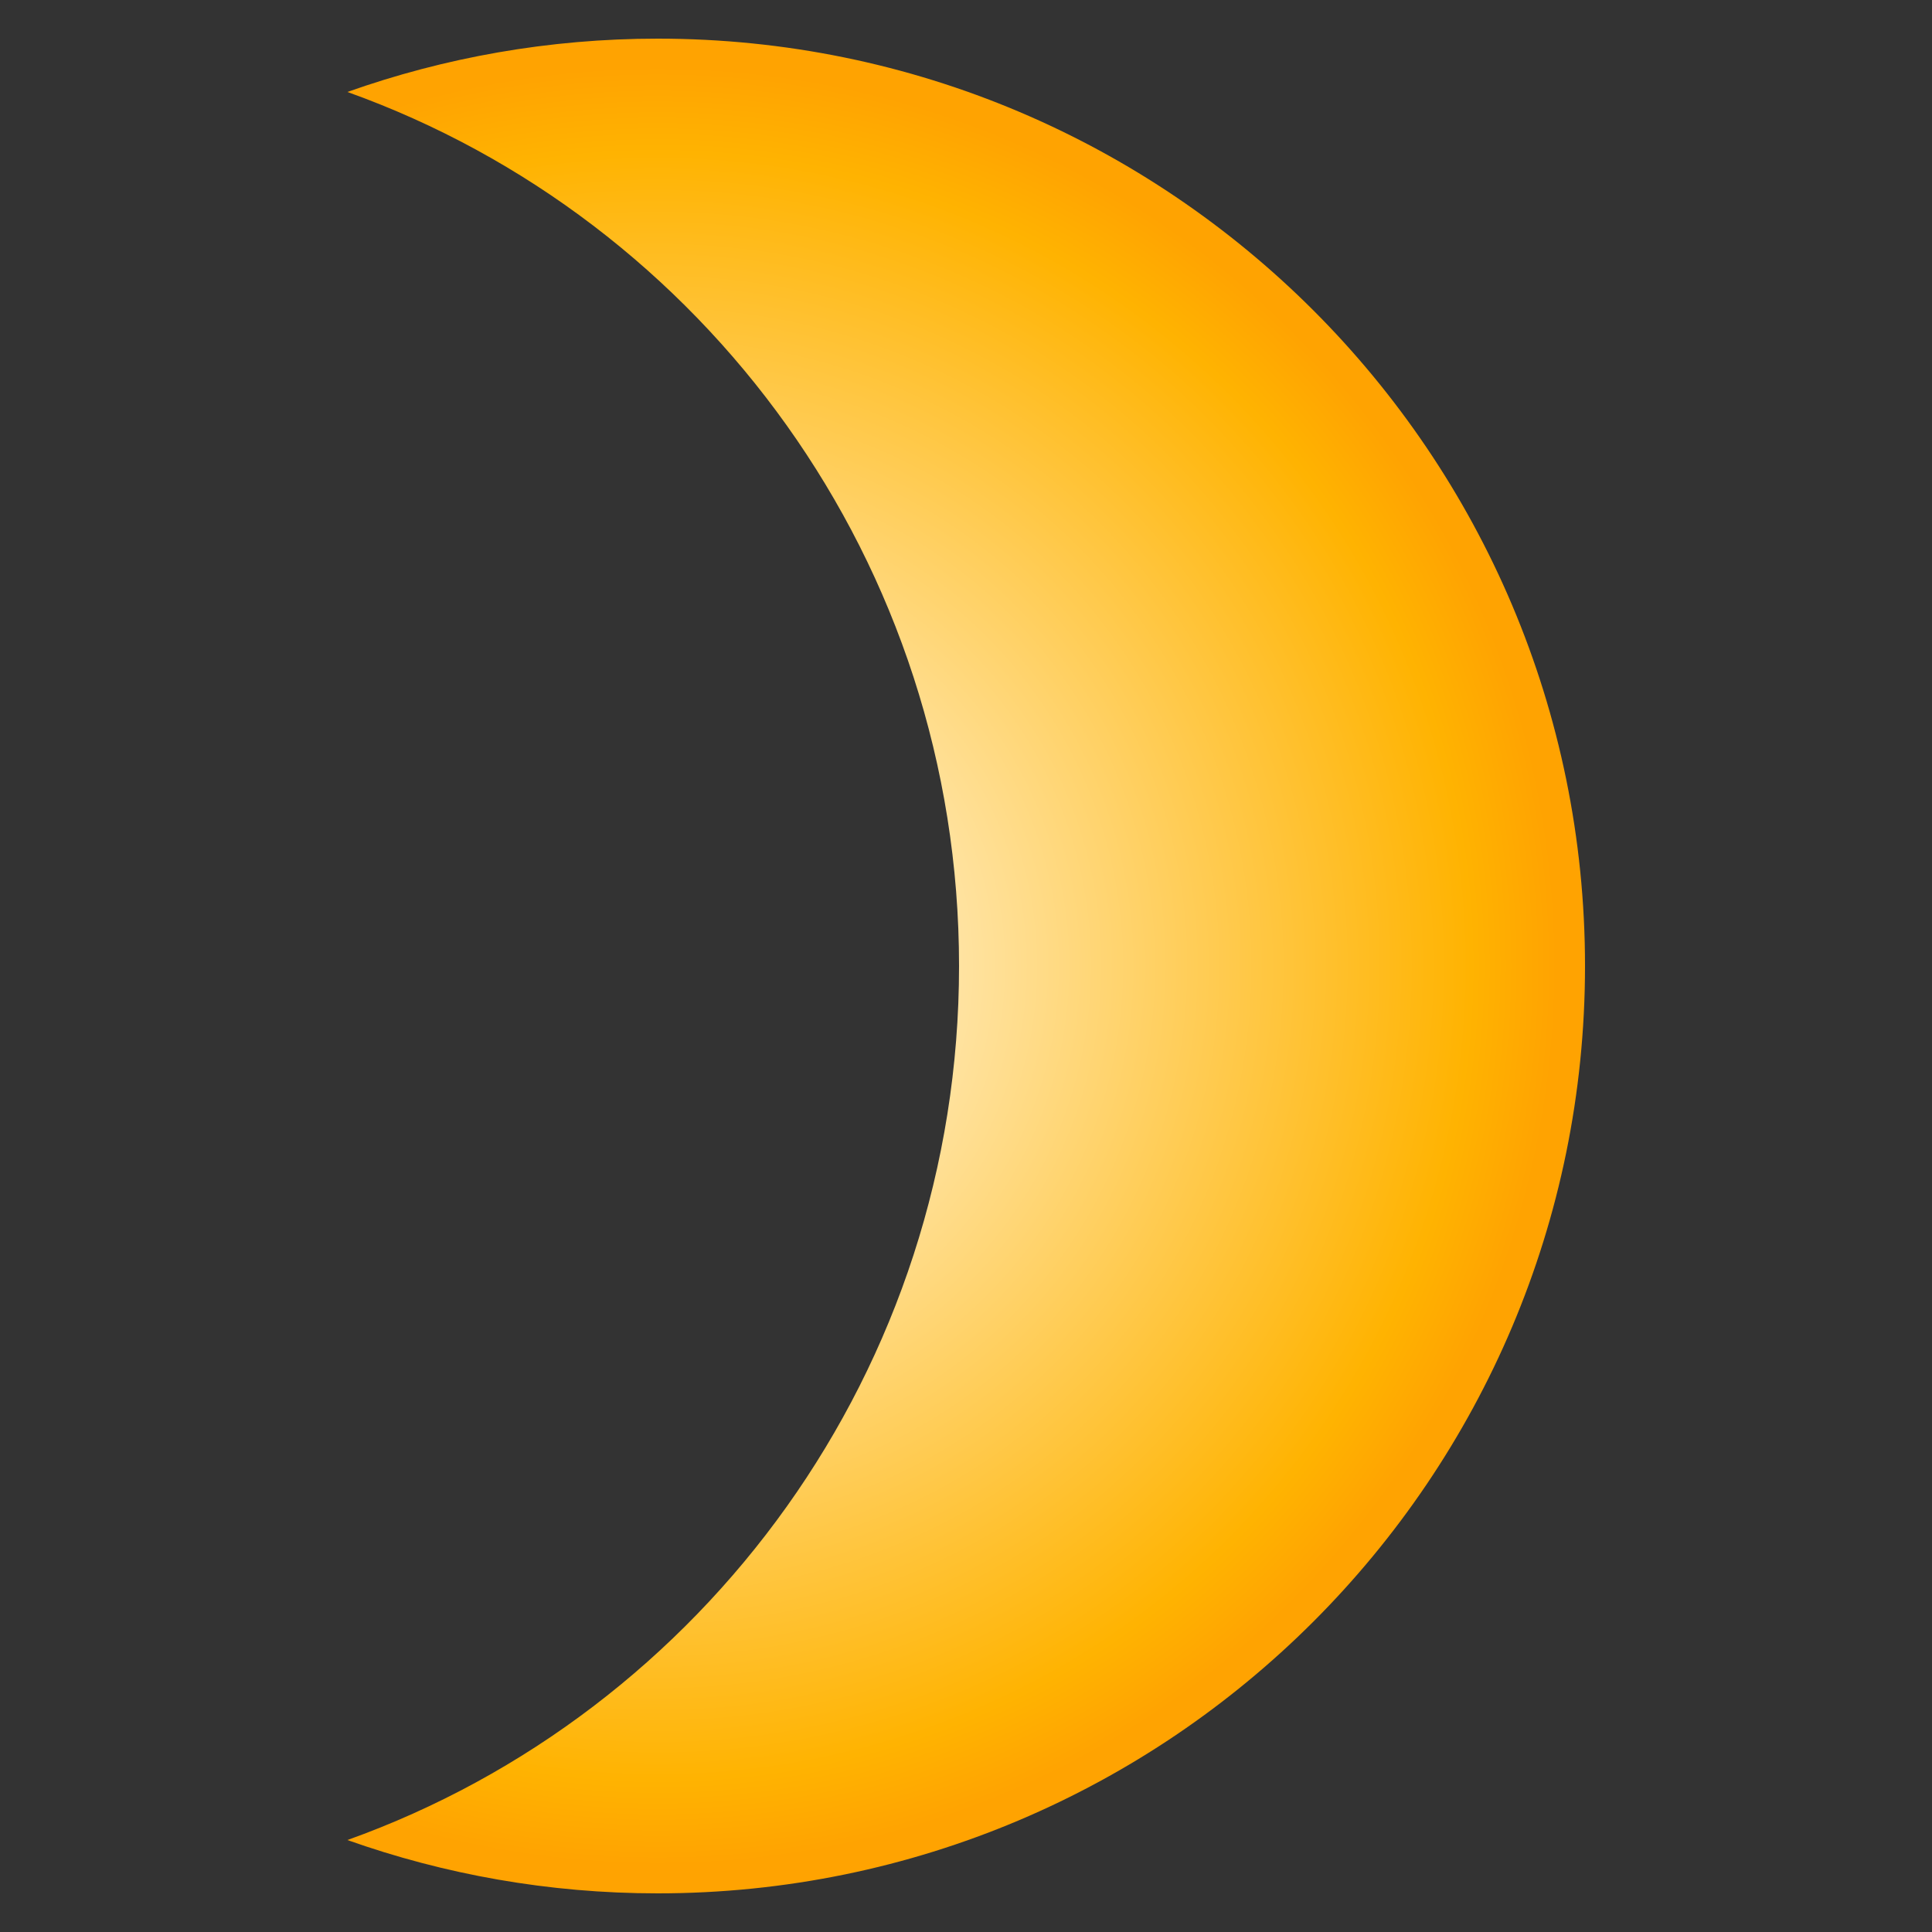 <?xml version="1.0" encoding="utf-8"?>
<!-- Generator: Adobe Illustrator 19.0.0, SVG Export Plug-In . SVG Version: 6.00 Build 0)  -->
<svg version="1.1" id="Layer_1" xmlns="http://www.w3.org/2000/svg" xmlns:xlink="http://www.w3.org/1999/xlink" x="0px" y="0px"
	 viewBox="0 0 500 500" style="enable-background:new 0 0 500 500;" xml:space="preserve">
<rect x="0" y="0" width="500" height="500" fill="#333333" stroke="none"/>
<style type="text/css">
	.st0{fill:url(#SVGID_1_);}
</style>
<radialGradient id="SVGID_1_" cx="170.153" cy="250" r="240" gradientTransform="matrix(-1 0 0 1 340.307 0)" gradientUnits="userSpaceOnUse">
	<stop  offset="0" style="stop-color:#FFFFFF"/>
	<stop  offset="0.877" style="stop-color:#FFB301"/>
	<stop  offset="0.97" style="stop-color:#FFA301"/>
</radialGradient>
<path class="st0" d="M248.2,250c0-104.4-66.1-193.2-158.3-226.2C115,14.9,142,10,170.2,10c132.5,0,240,107.5,240,240
	s-107.5,240-240,240c-28.2,0-55.2-4.9-80.3-13.8C182.1,443.2,248.2,354.4,248.2,250z"/>
</svg>
